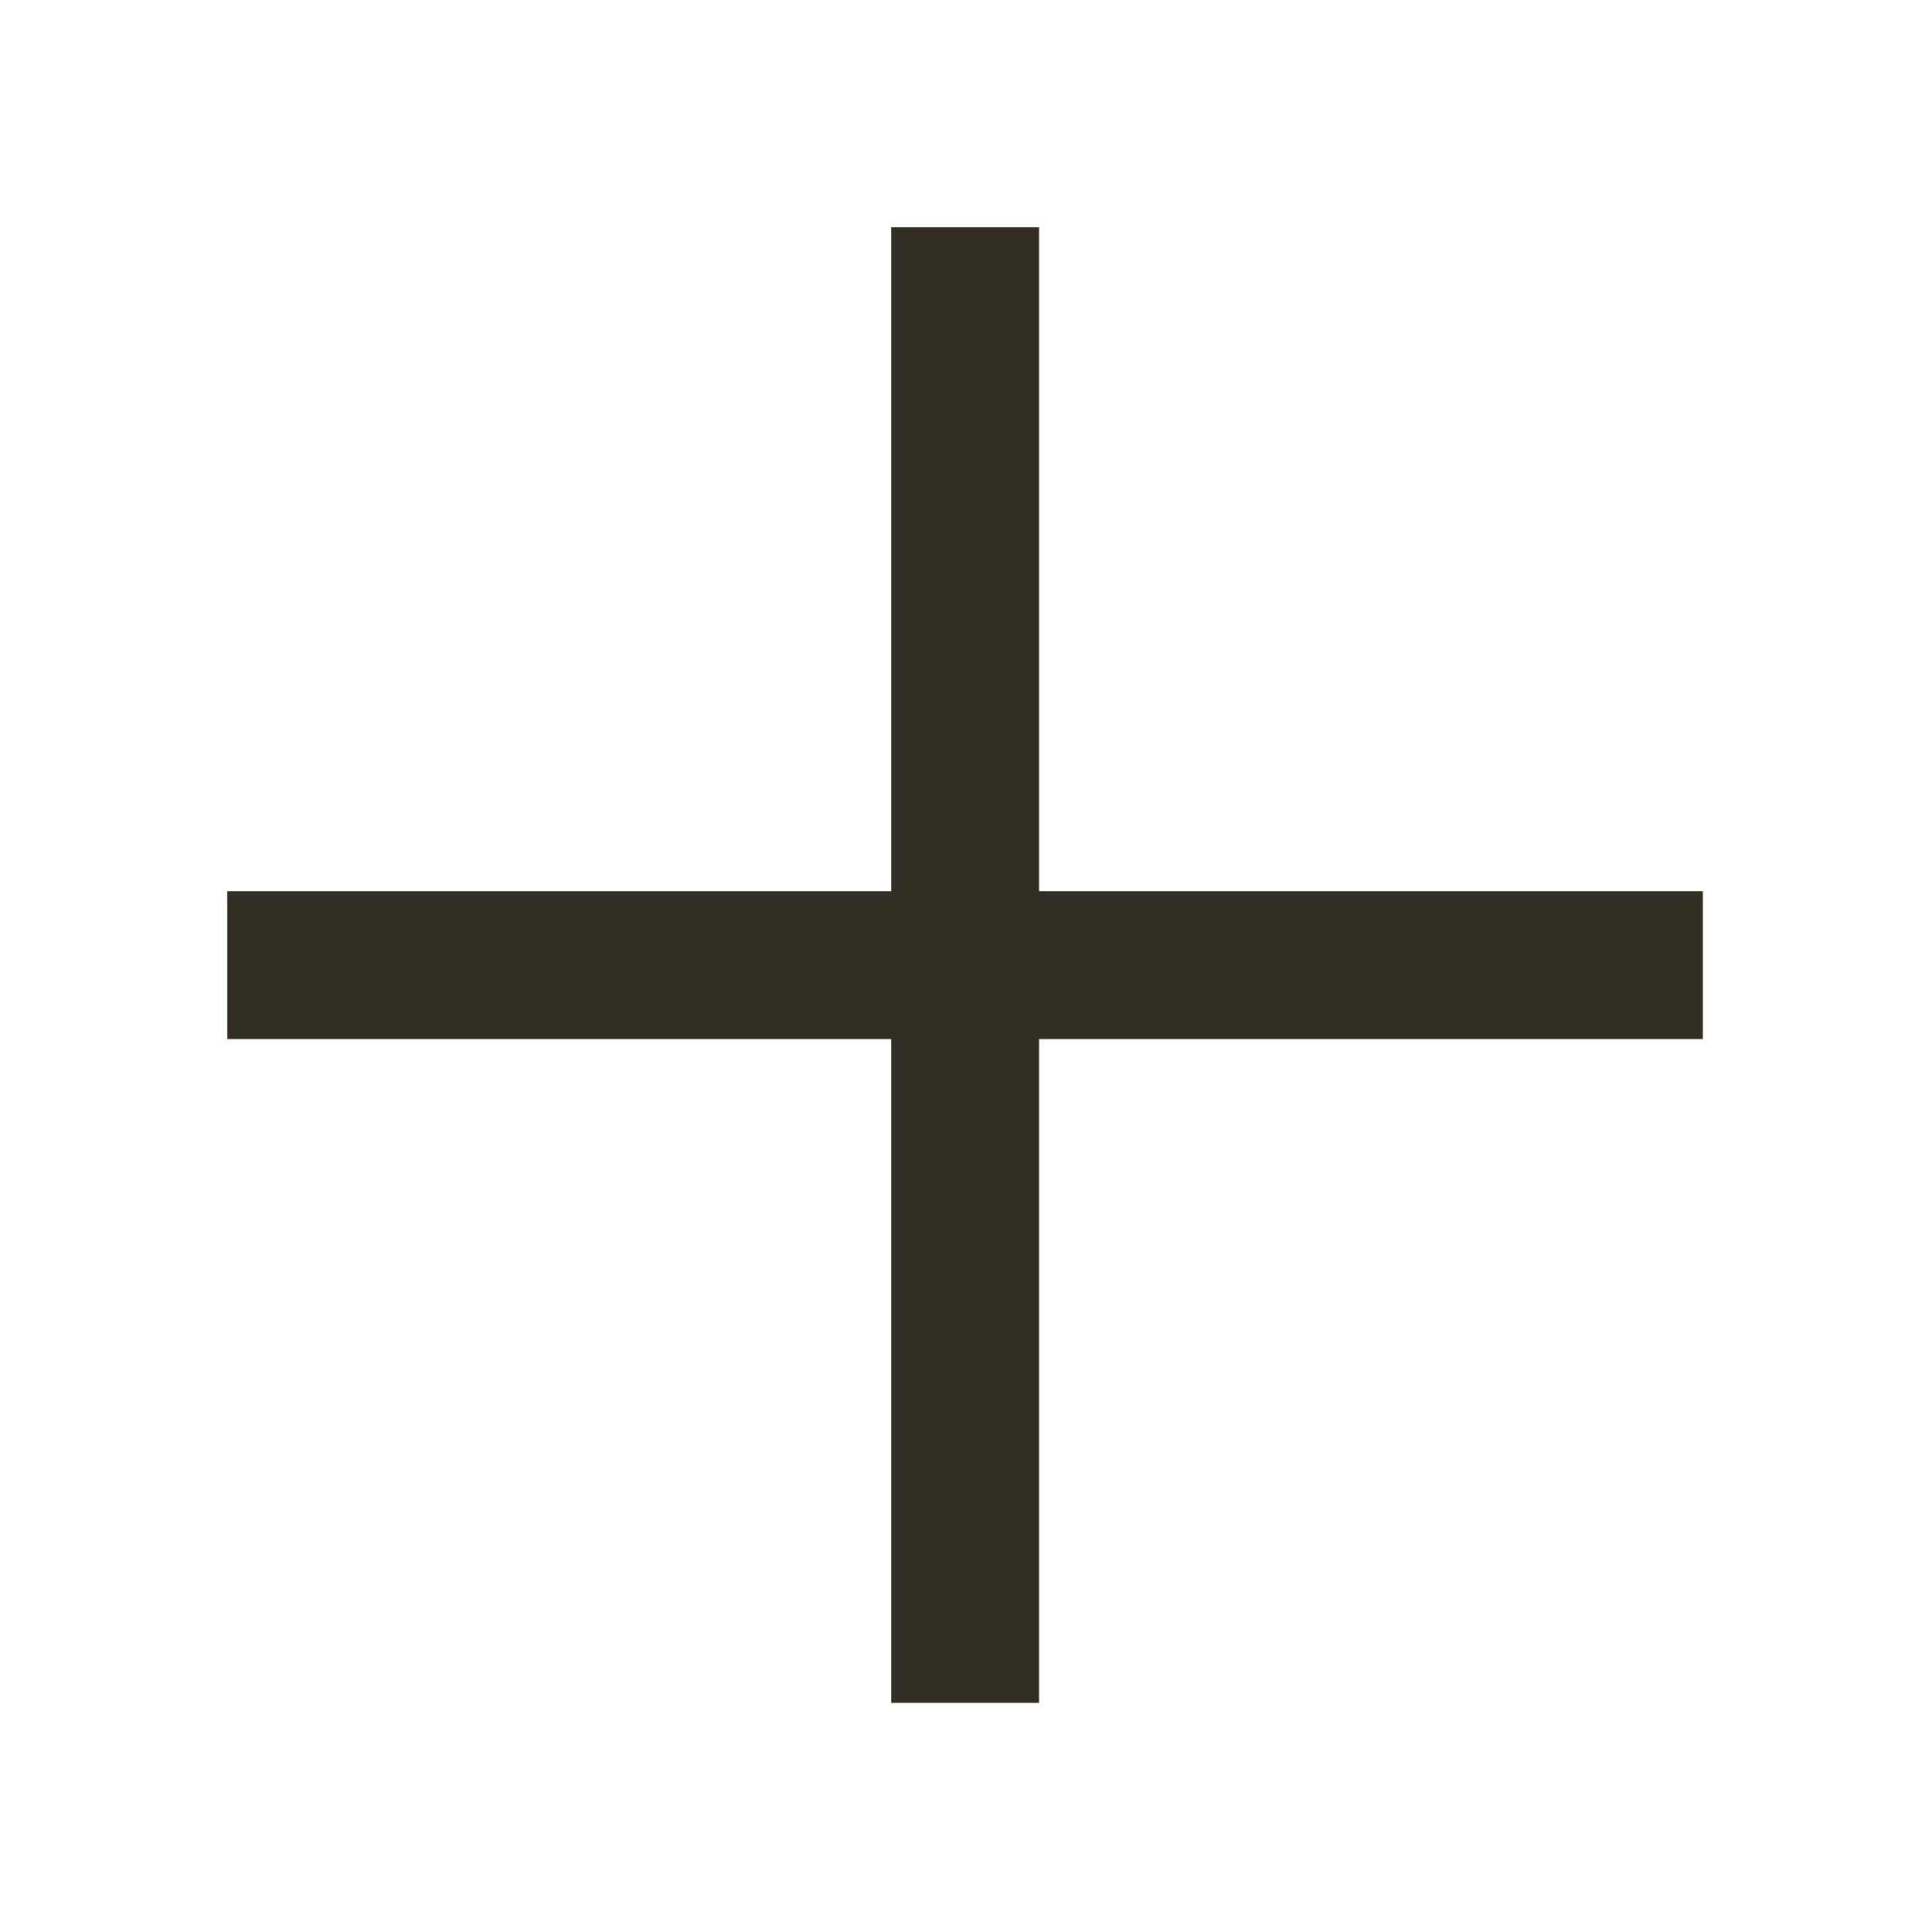 <?xml version="1.0" encoding="UTF-8" standalone="no"?>
<svg
   width="17"
   height="17"
   viewBox="0 0 17 17"
   fill="none"
   version="1.1"
   id="svg6"
   sodipodi:docname="count-plus.svg"
   inkscape:version="1.2.1 (9c6d41e410, 2022-07-14)"
   xmlns:inkscape="http://www.inkscape.org/namespaces/inkscape"
   xmlns:sodipodi="http://sodipodi.sourceforge.net/DTD/sodipodi-0.dtd"
   xmlns="http://www.w3.org/2000/svg"
   xmlns:svg="http://www.w3.org/2000/svg">
  <defs
     id="defs10" />
  <sodipodi:namedview
     id="namedview8"
     pagecolor="#ffffff"
     bordercolor="#000000"
     borderopacity="0.25"
     inkscape:showpageshadow="2"
     inkscape:pageopacity="0.0"
     inkscape:pagecheckerboard="0"
     inkscape:deskcolor="#d1d1d1"
     showgrid="false"
     inkscape:zoom="49.235294"
     inkscape:cx="8.5101553"
     inkscape:cy="8.5101553"
     inkscape:window-width="1920"
     inkscape:window-height="1017"
     inkscape:window-x="-8"
     inkscape:window-y="32"
     inkscape:window-maximized="1"
     inkscape:current-layer="svg6" />
  <path
     style="color:#000000;fill:#322e24;-inkscape-stroke:none"
     d="M 7.842,2 V 14.984 H 9.143 V 2 Z"
     id="path2" />
  <path
     style="color:#000000;fill:#322e24;-inkscape-stroke:none"
     d="M 2,7.842 V 9.143 H 14.984 V 7.842 Z"
     id="path4" />
</svg>
